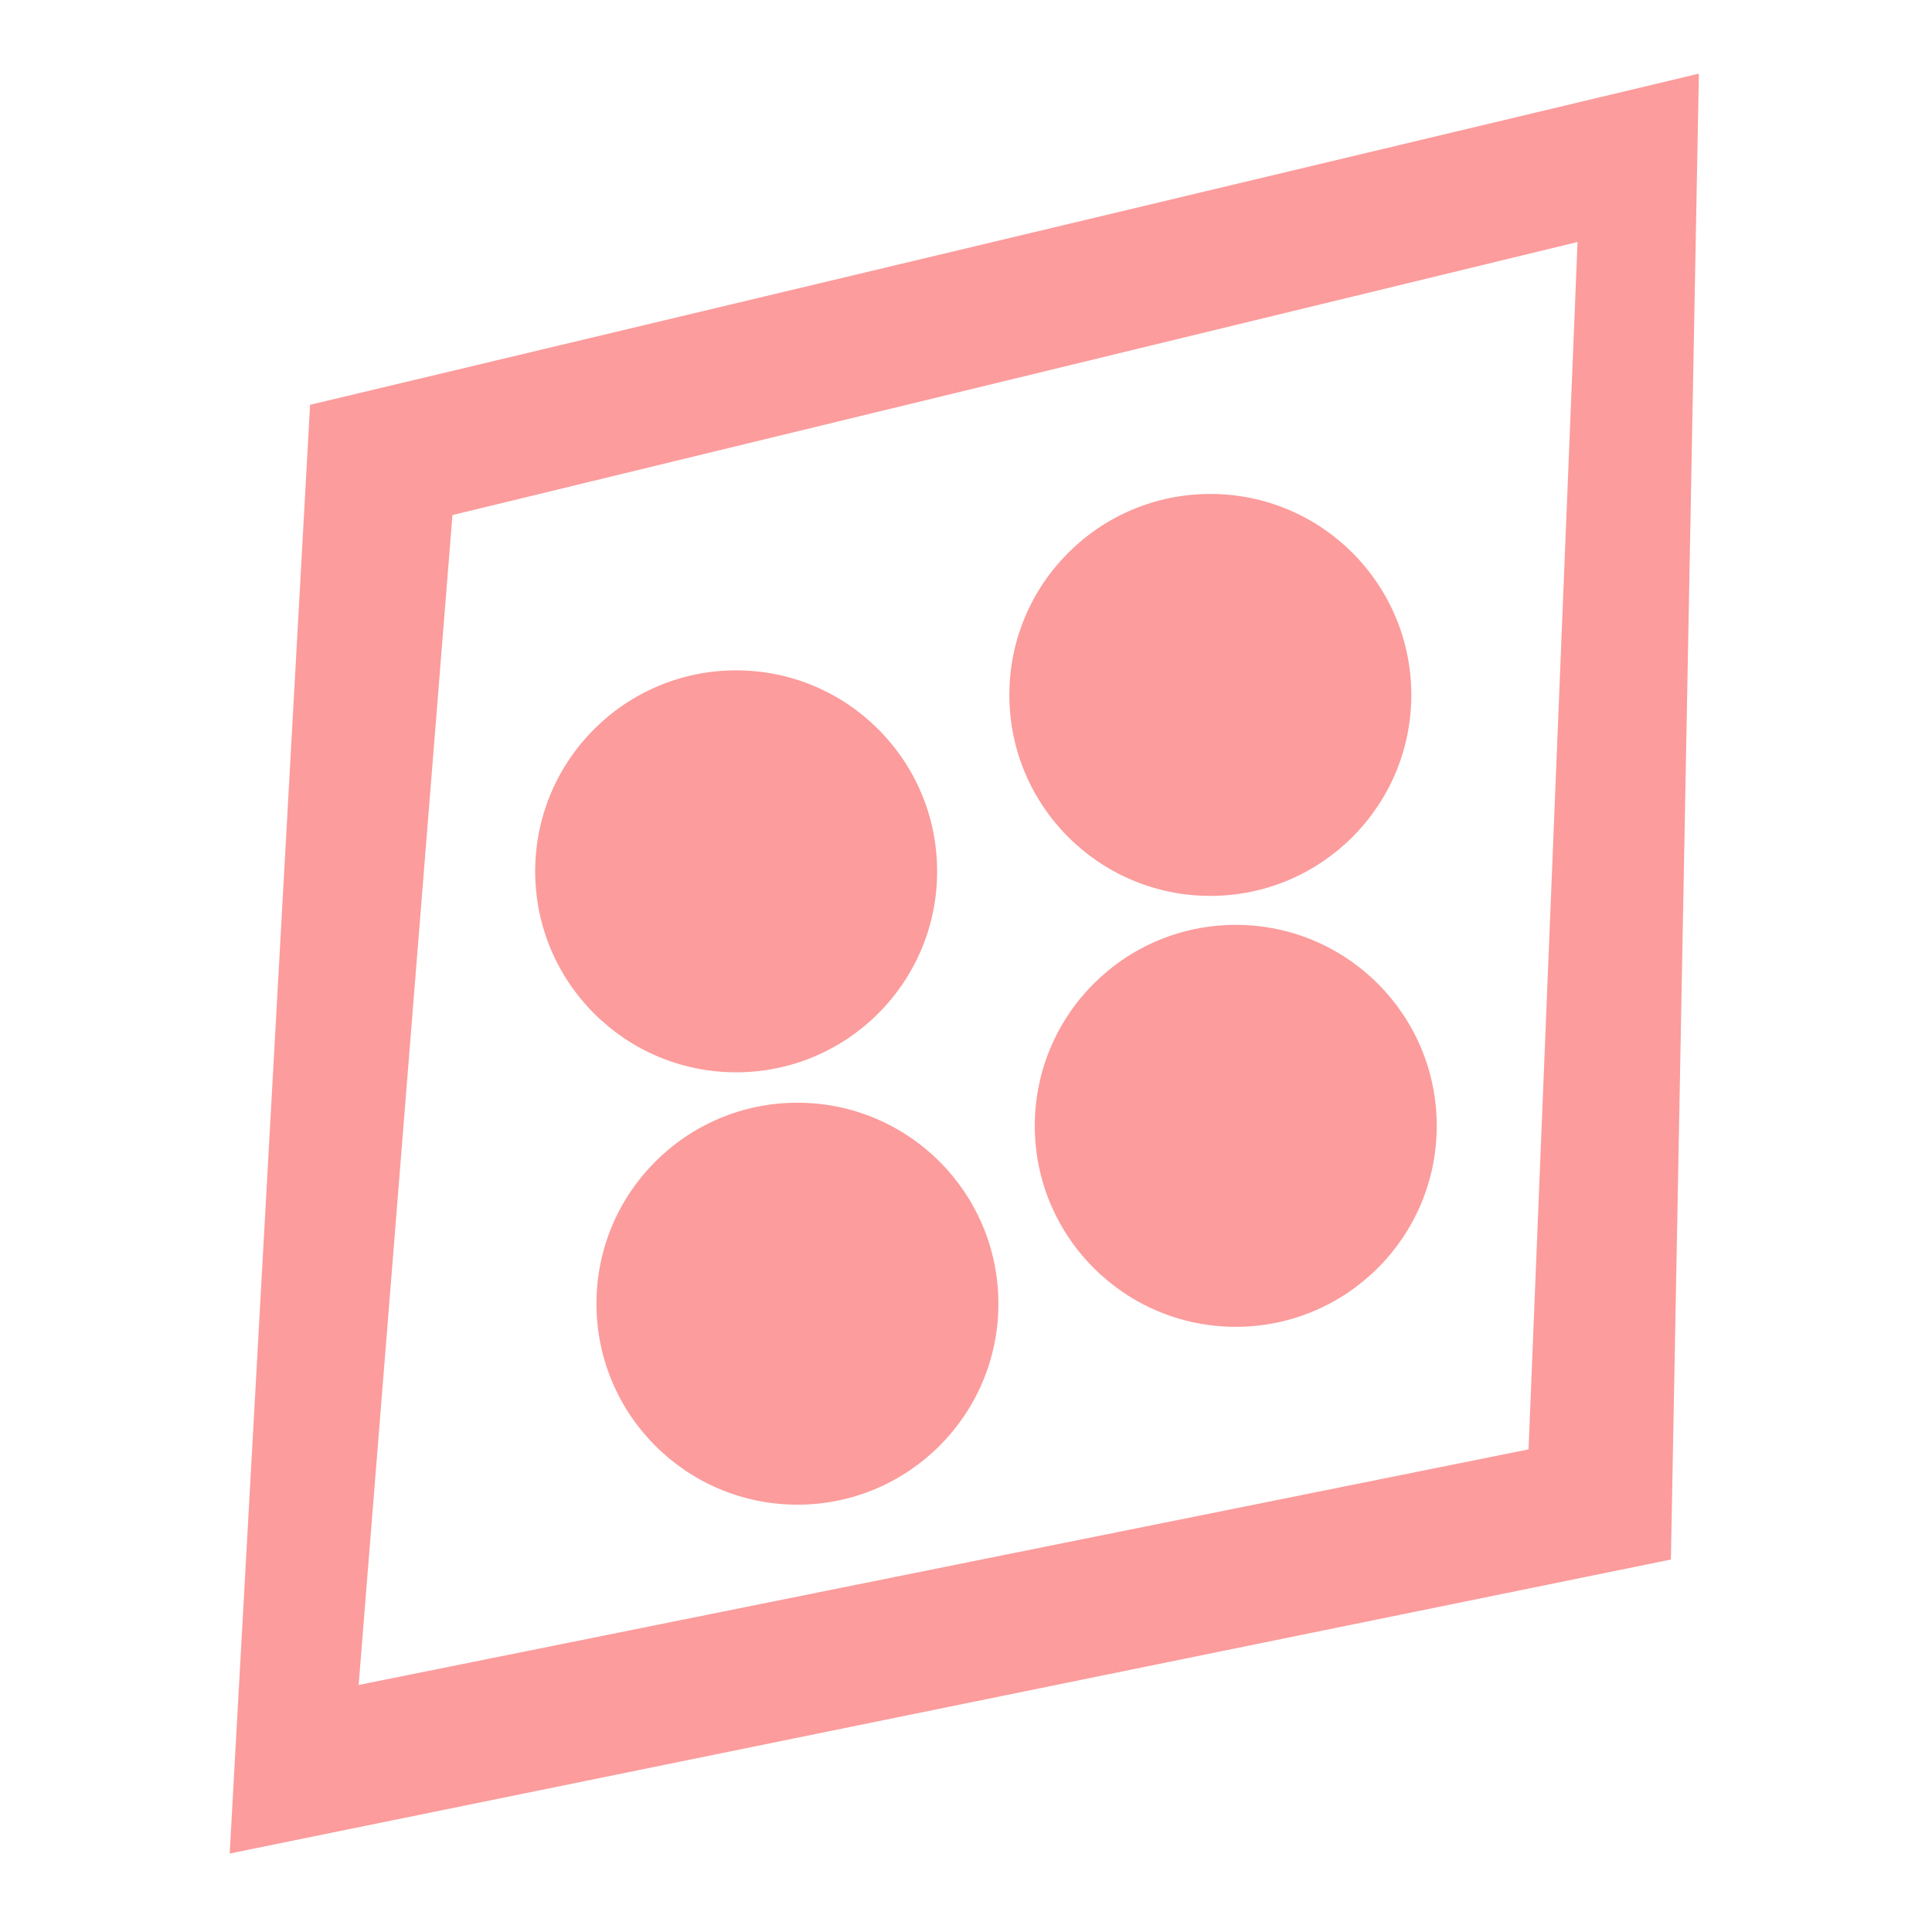 <?xml version="1.0" encoding="UTF-8" standalone="no"?>
<svg
   xmlns:dc="http://purl.org/dc/elements/1.1/"
   xmlns:cc="http://creativecommons.org/ns#"
   xmlns:rdf="http://www.w3.org/1999/02/22-rdf-syntax-ns#"
   xmlns:svg="http://www.w3.org/2000/svg"
   xmlns="http://www.w3.org/2000/svg"
   xmlns:sodipodi="http://sodipodi.sourceforge.net/DTD/sodipodi-0.dtd"
   xmlns:inkscape="http://www.inkscape.org/namespaces/inkscape"
   width="16"
   height="16"
   version="1.1"
   viewBox="0 0 16 16"
   id="svg3767"
   sodipodi:docname="icon_particle_body_mesh_instance.svg"
   inkscape:version="0.92.3 (2405546, 2018-03-11)">
  <defs
     id="defs3771" />
  <sodipodi:namedview
     pagecolor="#ffffff"
     bordercolor="#666666"
     borderopacity="1"
     objecttolerance="10"
     gridtolerance="10"
     guidetolerance="10"
     inkscape:pageopacity="0"
     inkscape:pageshadow="2"
     inkscape:window-width="1916"
     inkscape:window-height="1041"
     id="namedview3769"
     showgrid="false"
     inkscape:zoom="14.771342"
     inkscape:cx="0.96843606"
     inkscape:cy="3.6618704"
     inkscape:window-x="0"
     inkscape:window-y="18"
     inkscape:window-maximized="0"
     inkscape:current-layer="svg3767"
     showguides="true"
     inkscape:guide-bbox="true" />
  <g
     id="g38"
     transform="matrix(0.916,0,0,0.916,23.179,-2.925)">
    <circle
       id="path3775-6-61"
       cx="-18.649"
       cy="11.071"
       style="fill:#fc9c9c;fill-opacity:0.996;stroke-width:1.888"
       r="1.817" />
    <circle
       id="path3775-6-61-5-2"
       cx="-18.095"
       cy="14.98"
       style="fill:#fc9c9c;fill-opacity:0.996;stroke-width:1.888"
       r="1.817" />
    <circle
       id="path3775-6-61-5-28"
       cx="-14.132"
       cy="13.372"
       style="fill:#fc9c9c;fill-opacity:0.996;stroke-width:1.888"
       r="1.817" />
    <circle
       id="path3775-6-61-5-97"
       cx="-14.362"
       cy="9.476"
       style="fill:#fc9c9c;fill-opacity:0.996;stroke-width:1.888"
       r="1.817" />
    <path
       sodipodi:nodetypes="cccccccccc"
       inkscape:connector-curvature="0"
       id="rect15"
       d="M -9.945,3.859 -22.501,6.853 -23.228,19.951 -10.198,17.293 Z M -11.042,5.381 -11.485,16.297 -22.062,18.427 -21.214,7.85 Z"
       style="fill:#fc9c9c;fill-opacity:0.996;stroke-width:0.842" />
  </g>
</svg>

